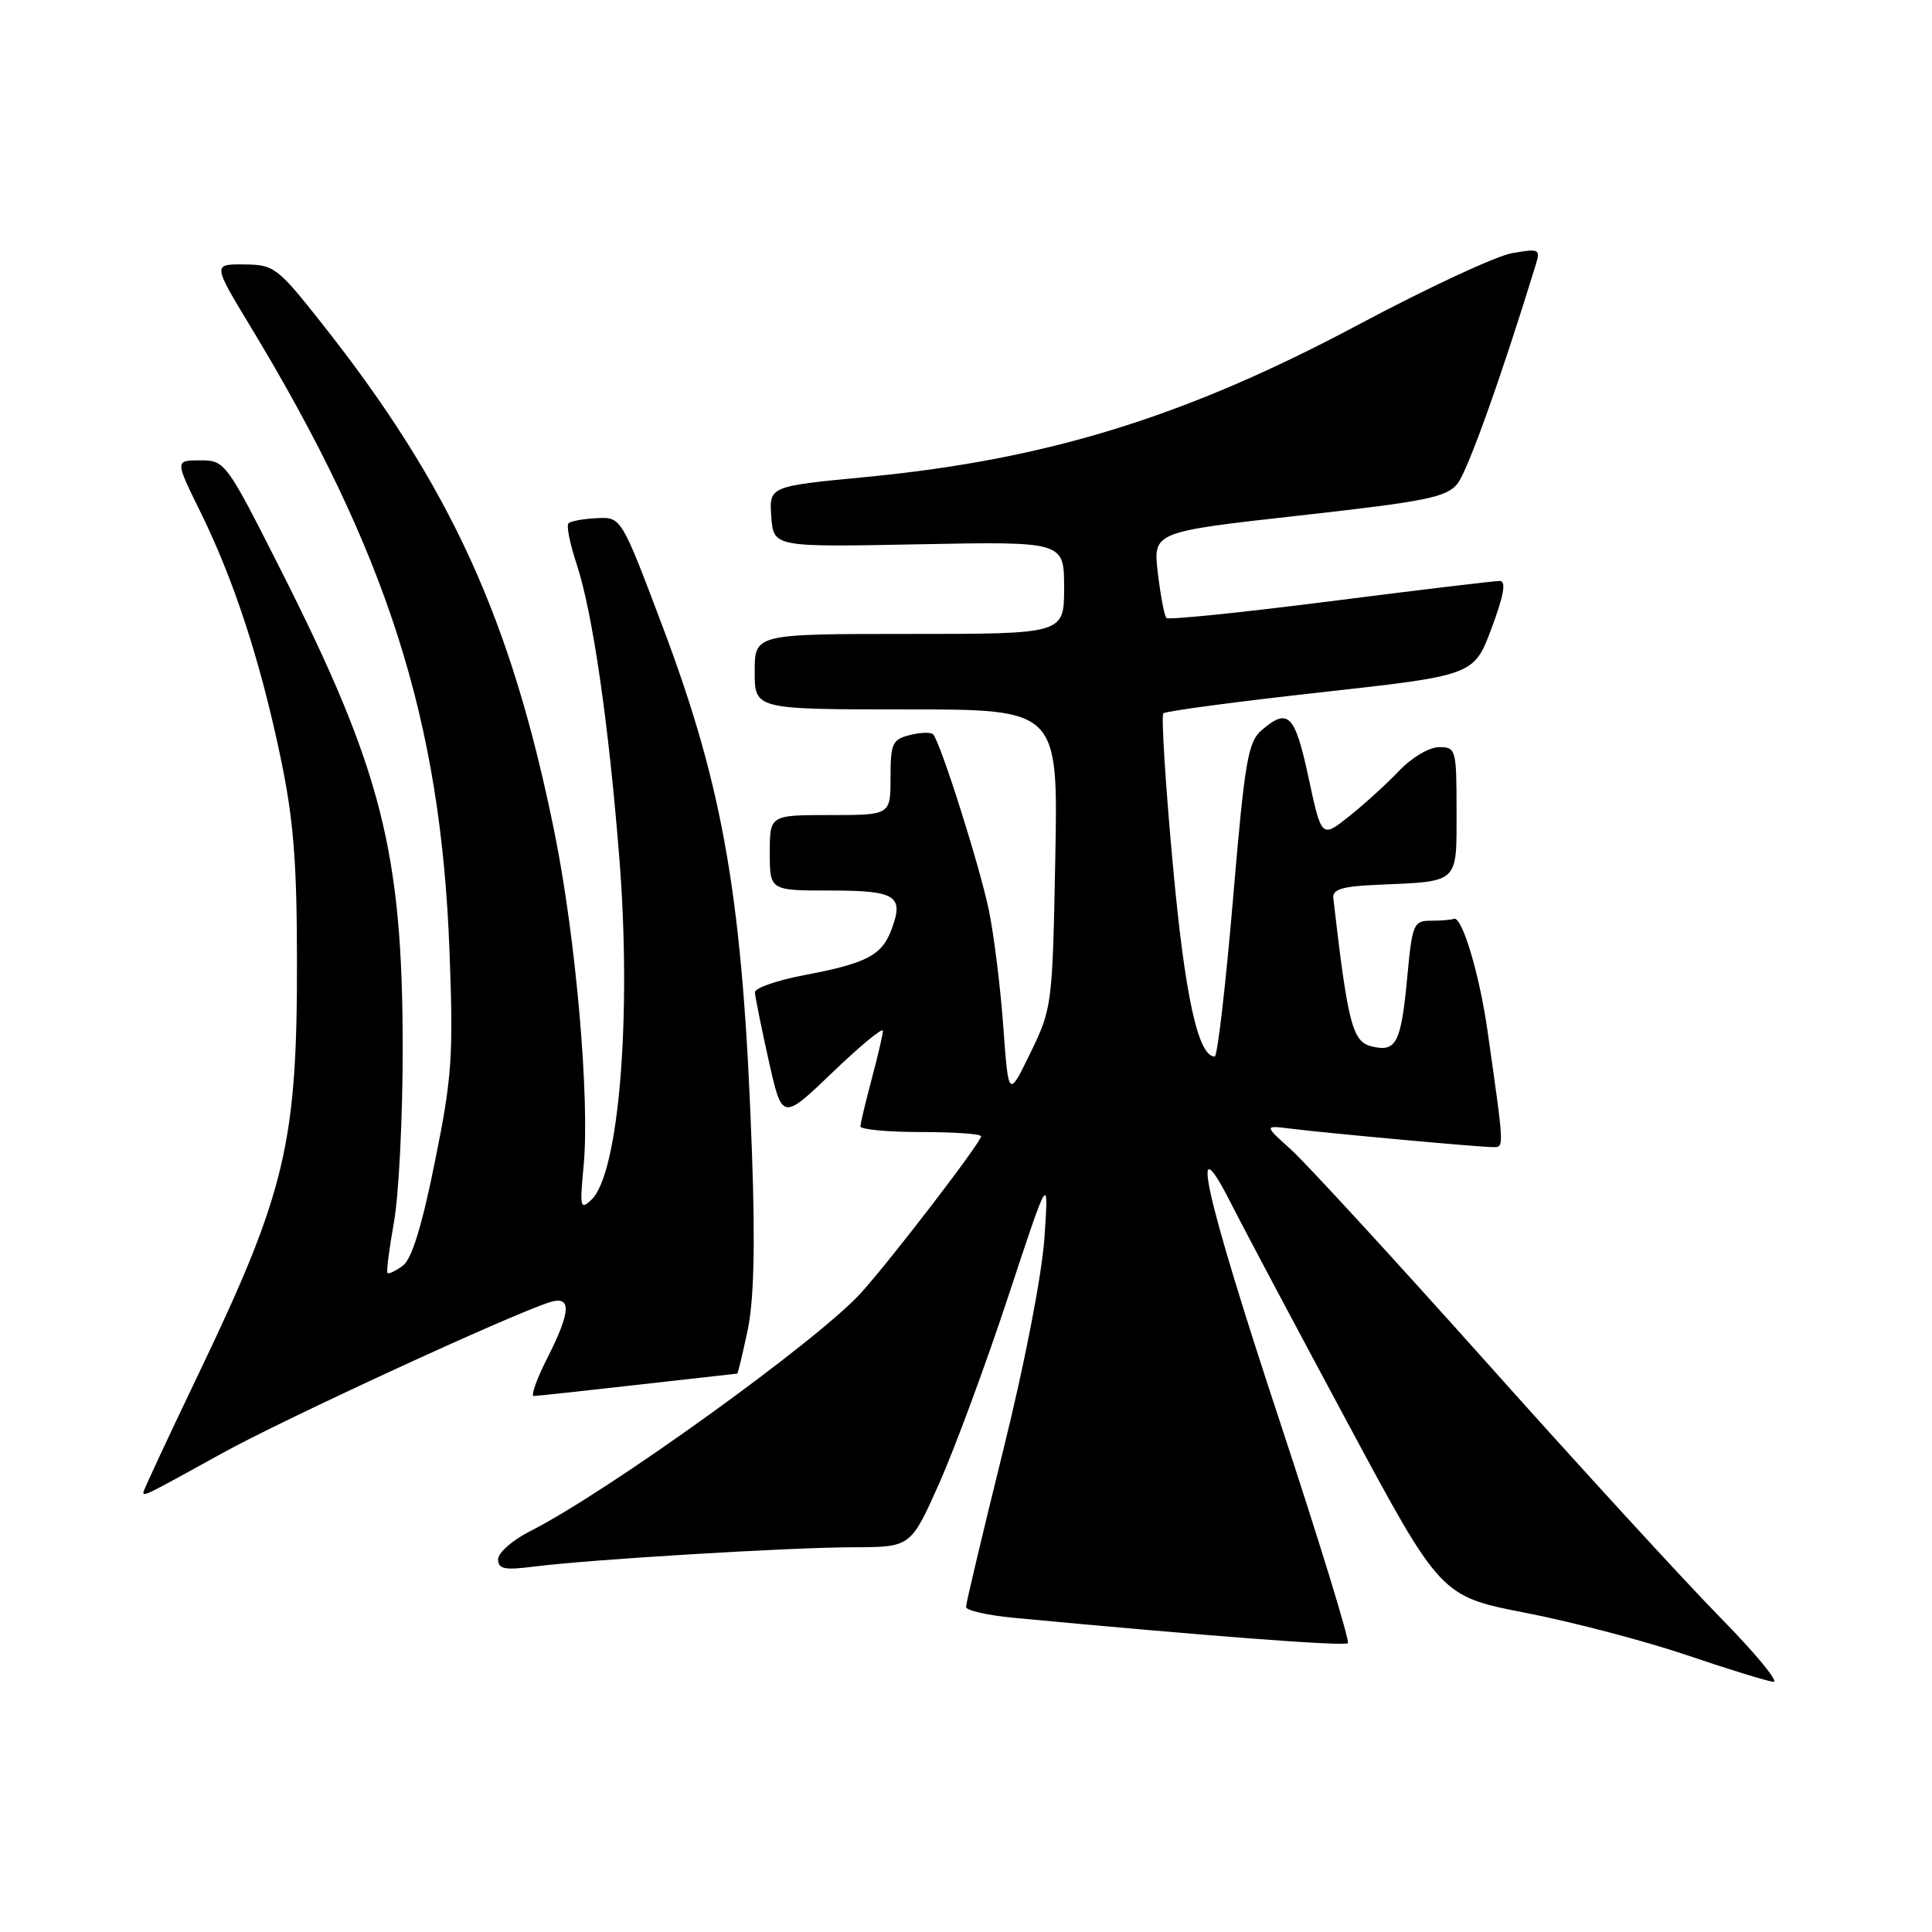 <?xml version="1.0" encoding="UTF-8" standalone="no"?>
<!DOCTYPE svg PUBLIC "-//W3C//DTD SVG 1.1//EN" "http://www.w3.org/Graphics/SVG/1.1/DTD/svg11.dtd" >
<svg xmlns="http://www.w3.org/2000/svg" xmlns:xlink="http://www.w3.org/1999/xlink" version="1.1" viewBox="0 0 256 256">
 <g >
 <path fill="currentColor"
d=" M 227.87 214.25 C 223.15 209.44 209.23 194.25 196.95 180.50 C 184.66 166.75 173.00 154.06 171.05 152.31 C 167.50 149.11 167.50 149.11 171.00 149.55 C 175.82 150.15 196.02 152.00 197.80 152.00 C 199.34 152.00 199.36 152.45 197.09 136.50 C 196.02 129.01 193.71 121.34 192.65 121.75 C 192.29 121.89 190.91 122.00 189.59 122.00 C 187.31 122.00 187.13 122.44 186.48 129.36 C 185.65 138.26 185.02 139.47 181.71 138.64 C 179.20 138.01 178.59 135.65 176.67 119.00 C 176.54 117.84 177.85 117.44 182.50 117.24 C 193.43 116.77 193.00 117.17 193.00 107.48 C 193.00 99.28 192.92 99.00 190.69 99.00 C 189.40 99.00 187.07 100.37 185.44 102.09 C 183.82 103.79 180.84 106.51 178.81 108.13 C 175.11 111.08 175.11 111.08 173.39 103.04 C 171.58 94.64 170.70 93.74 167.18 96.75 C 165.36 98.30 164.93 100.83 163.37 119.25 C 162.40 130.66 161.31 140.00 160.96 140.00 C 158.74 140.00 156.98 131.90 155.38 114.27 C 154.41 103.69 153.86 94.80 154.15 94.52 C 154.44 94.23 163.81 92.98 174.99 91.74 C 195.30 89.49 195.30 89.49 197.64 83.25 C 199.27 78.87 199.60 76.99 198.74 76.98 C 198.06 76.97 187.95 78.18 176.27 79.67 C 164.60 81.16 154.83 82.16 154.56 81.89 C 154.29 81.62 153.78 78.94 153.42 75.94 C 152.78 70.48 152.78 70.48 172.11 68.32 C 188.92 66.45 191.66 65.90 193.11 64.11 C 194.46 62.44 198.94 49.92 203.46 35.19 C 204.14 32.98 204.00 32.91 200.34 33.55 C 198.23 33.92 189.07 38.18 180.00 43.02 C 157.12 55.22 138.74 60.91 114.70 63.21 C 101.91 64.44 101.91 64.44 102.20 68.47 C 102.50 72.50 102.50 72.50 121.75 72.12 C 141.00 71.75 141.00 71.75 141.00 77.87 C 141.00 84.00 141.00 84.00 120.50 84.00 C 100.00 84.00 100.00 84.00 100.00 89.00 C 100.00 94.00 100.00 94.00 120.10 94.00 C 140.21 94.00 140.21 94.00 139.83 113.75 C 139.46 133.17 139.41 133.60 136.54 139.50 C 133.63 145.50 133.63 145.50 132.94 136.00 C 132.56 130.78 131.70 123.85 131.03 120.61 C 129.77 114.59 124.59 98.26 123.63 97.29 C 123.33 97.00 121.95 97.05 120.55 97.40 C 118.24 97.98 118.00 98.52 118.00 103.02 C 118.00 108.00 118.00 108.00 110.00 108.00 C 102.00 108.00 102.00 108.00 102.00 113.00 C 102.00 118.00 102.00 118.00 110.03 118.00 C 118.79 118.00 119.83 118.68 118.09 123.27 C 116.82 126.60 114.79 127.65 106.62 129.20 C 102.98 129.89 100.01 130.92 100.03 131.48 C 100.05 132.04 100.87 136.10 101.85 140.50 C 103.64 148.50 103.64 148.50 110.32 142.09 C 113.99 138.57 116.99 136.09 116.99 136.59 C 116.98 137.09 116.31 139.97 115.50 143.00 C 114.69 146.03 114.02 148.84 114.01 149.25 C 114.01 149.66 117.60 150.00 122.00 150.00 C 126.40 150.00 130.00 150.25 130.00 150.56 C 130.00 151.36 118.17 166.79 114.10 171.30 C 108.42 177.60 80.54 197.68 70.25 202.89 C 67.91 204.07 66.00 205.75 66.00 206.61 C 66.00 207.91 66.84 208.08 70.75 207.58 C 78.14 206.64 104.66 205.03 113.09 205.02 C 120.68 205.00 120.68 205.00 124.45 196.56 C 126.51 191.91 130.63 180.78 133.59 171.81 C 138.97 155.50 138.97 155.50 138.40 163.96 C 138.06 168.92 135.80 180.61 132.91 192.25 C 130.21 203.16 128.00 212.47 128.00 212.93 C 128.00 213.39 130.81 214.03 134.25 214.36 C 159.50 216.75 178.17 218.17 178.60 217.73 C 178.88 217.45 174.81 204.19 169.56 188.28 C 159.60 158.12 157.37 148.12 163.14 159.50 C 164.81 162.80 171.75 175.85 178.55 188.51 C 190.91 211.52 190.91 211.52 202.21 213.72 C 208.42 214.93 218.00 217.45 223.50 219.31 C 229.00 221.18 234.17 222.77 234.98 222.85 C 235.79 222.93 232.60 219.06 227.87 214.25 Z  M 29.50 192.53 C 37.70 188.00 67.59 174.22 72.82 172.56 C 75.77 171.62 75.68 173.73 72.48 180.03 C 71.10 182.76 70.31 184.99 70.73 184.98 C 71.15 184.97 77.35 184.30 84.50 183.49 C 91.65 182.68 97.58 182.02 97.68 182.01 C 97.78 182.00 98.40 179.41 99.07 176.25 C 99.90 172.27 100.08 165.04 99.64 152.77 C 98.46 119.34 95.96 104.67 87.79 83.00 C 82.32 68.50 82.32 68.50 79.09 68.66 C 77.31 68.74 75.62 69.05 75.33 69.34 C 75.03 69.63 75.51 72.04 76.39 74.69 C 78.52 81.11 80.65 95.80 82.07 113.77 C 83.72 134.69 82.01 155.53 78.36 158.98 C 76.89 160.37 76.81 159.98 77.33 154.50 C 78.18 145.74 76.31 124.31 73.48 110.34 C 67.77 82.10 59.70 64.42 42.66 42.87 C 36.77 35.41 36.32 35.07 32.35 35.04 C 28.19 35.00 28.19 35.00 33.18 43.25 C 51.33 73.24 58.42 95.49 59.56 126.00 C 60.09 139.99 59.90 142.72 57.62 153.97 C 55.91 162.47 54.55 166.85 53.38 167.71 C 52.42 168.41 51.51 168.85 51.35 168.68 C 51.18 168.52 51.57 165.48 52.20 161.94 C 52.84 158.40 53.36 148.07 53.36 139.00 C 53.36 112.97 50.58 102.02 37.32 75.75 C 29.96 61.18 29.83 61.00 26.53 61.00 C 23.19 61.00 23.19 61.00 26.53 67.78 C 30.96 76.78 34.39 87.22 37.10 100.00 C 38.87 108.38 39.33 113.84 39.35 127.00 C 39.40 151.43 37.87 157.90 26.38 181.90 C 22.32 190.37 19.00 197.49 19.00 197.73 C 19.00 198.32 19.20 198.22 29.50 192.53 Z "/>
</g>
</svg>